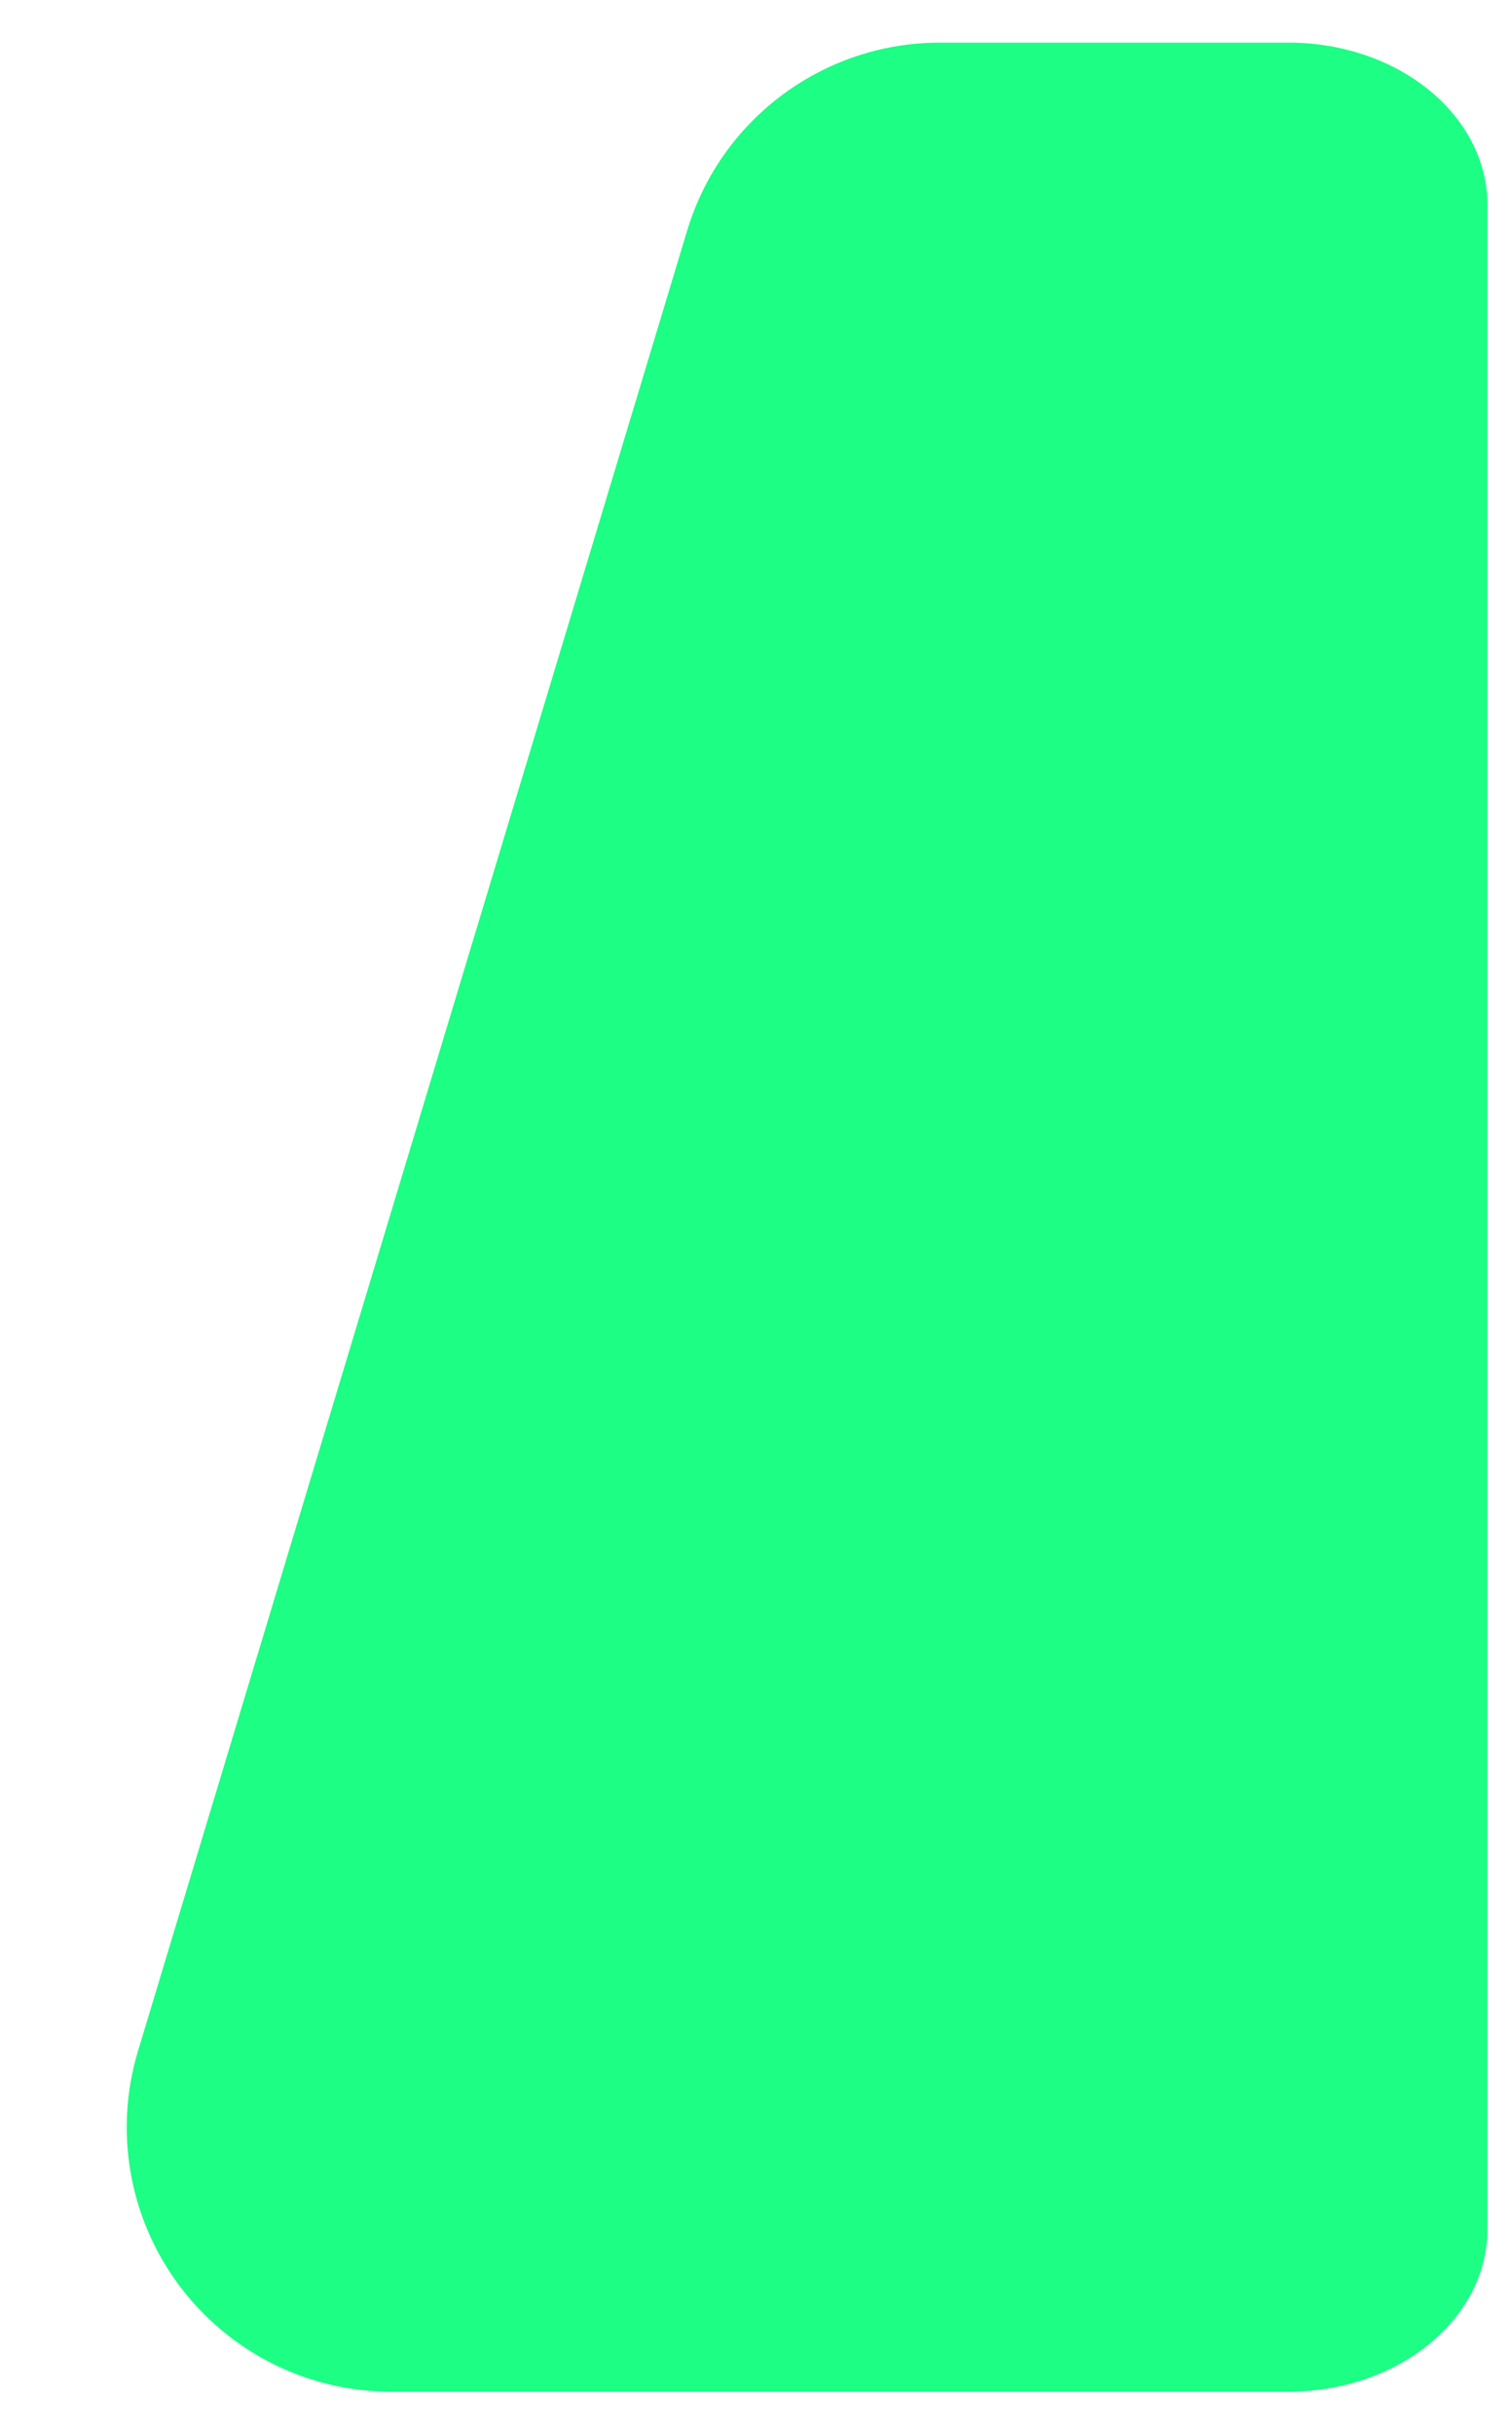 <?xml version="1.0" encoding="UTF-8" standalone="no"?>
<!DOCTYPE svg PUBLIC "-//W3C//DTD SVG 1.1//EN" "http://www.w3.org/Graphics/SVG/1.1/DTD/svg11.dtd">
<svg width="23px" height="37px" version="1.1" xmlns="http://www.w3.org/2000/svg" xmlns:xlink="http://www.w3.org/1999/xlink" xml:space="preserve" xmlns:serif="http://www.serif.com/" style="fill-rule:evenodd;clip-rule:evenodd;stroke-linejoin:round;stroke-miterlimit:2;">
    <path id="charge1" d="M5.946,36.359c-1.271,-0 -2.468,-0.602 -3.226,-1.623c-0.758,-1.02 -0.988,-2.339 -0.621,-3.556c2.306,-7.638 6.539,-21.665 8.354,-27.675c0.512,-1.697 2.074,-2.857 3.846,-2.857c2.375,-0 5.302,-0 5.302,-0c1.67,-0 3.025,1.106 3.025,2.468l0,30.774c0,1.362 -1.355,2.469 -3.025,2.469l-13.655,-0Z" style="fill:#1cfe84;"/>
</svg>
